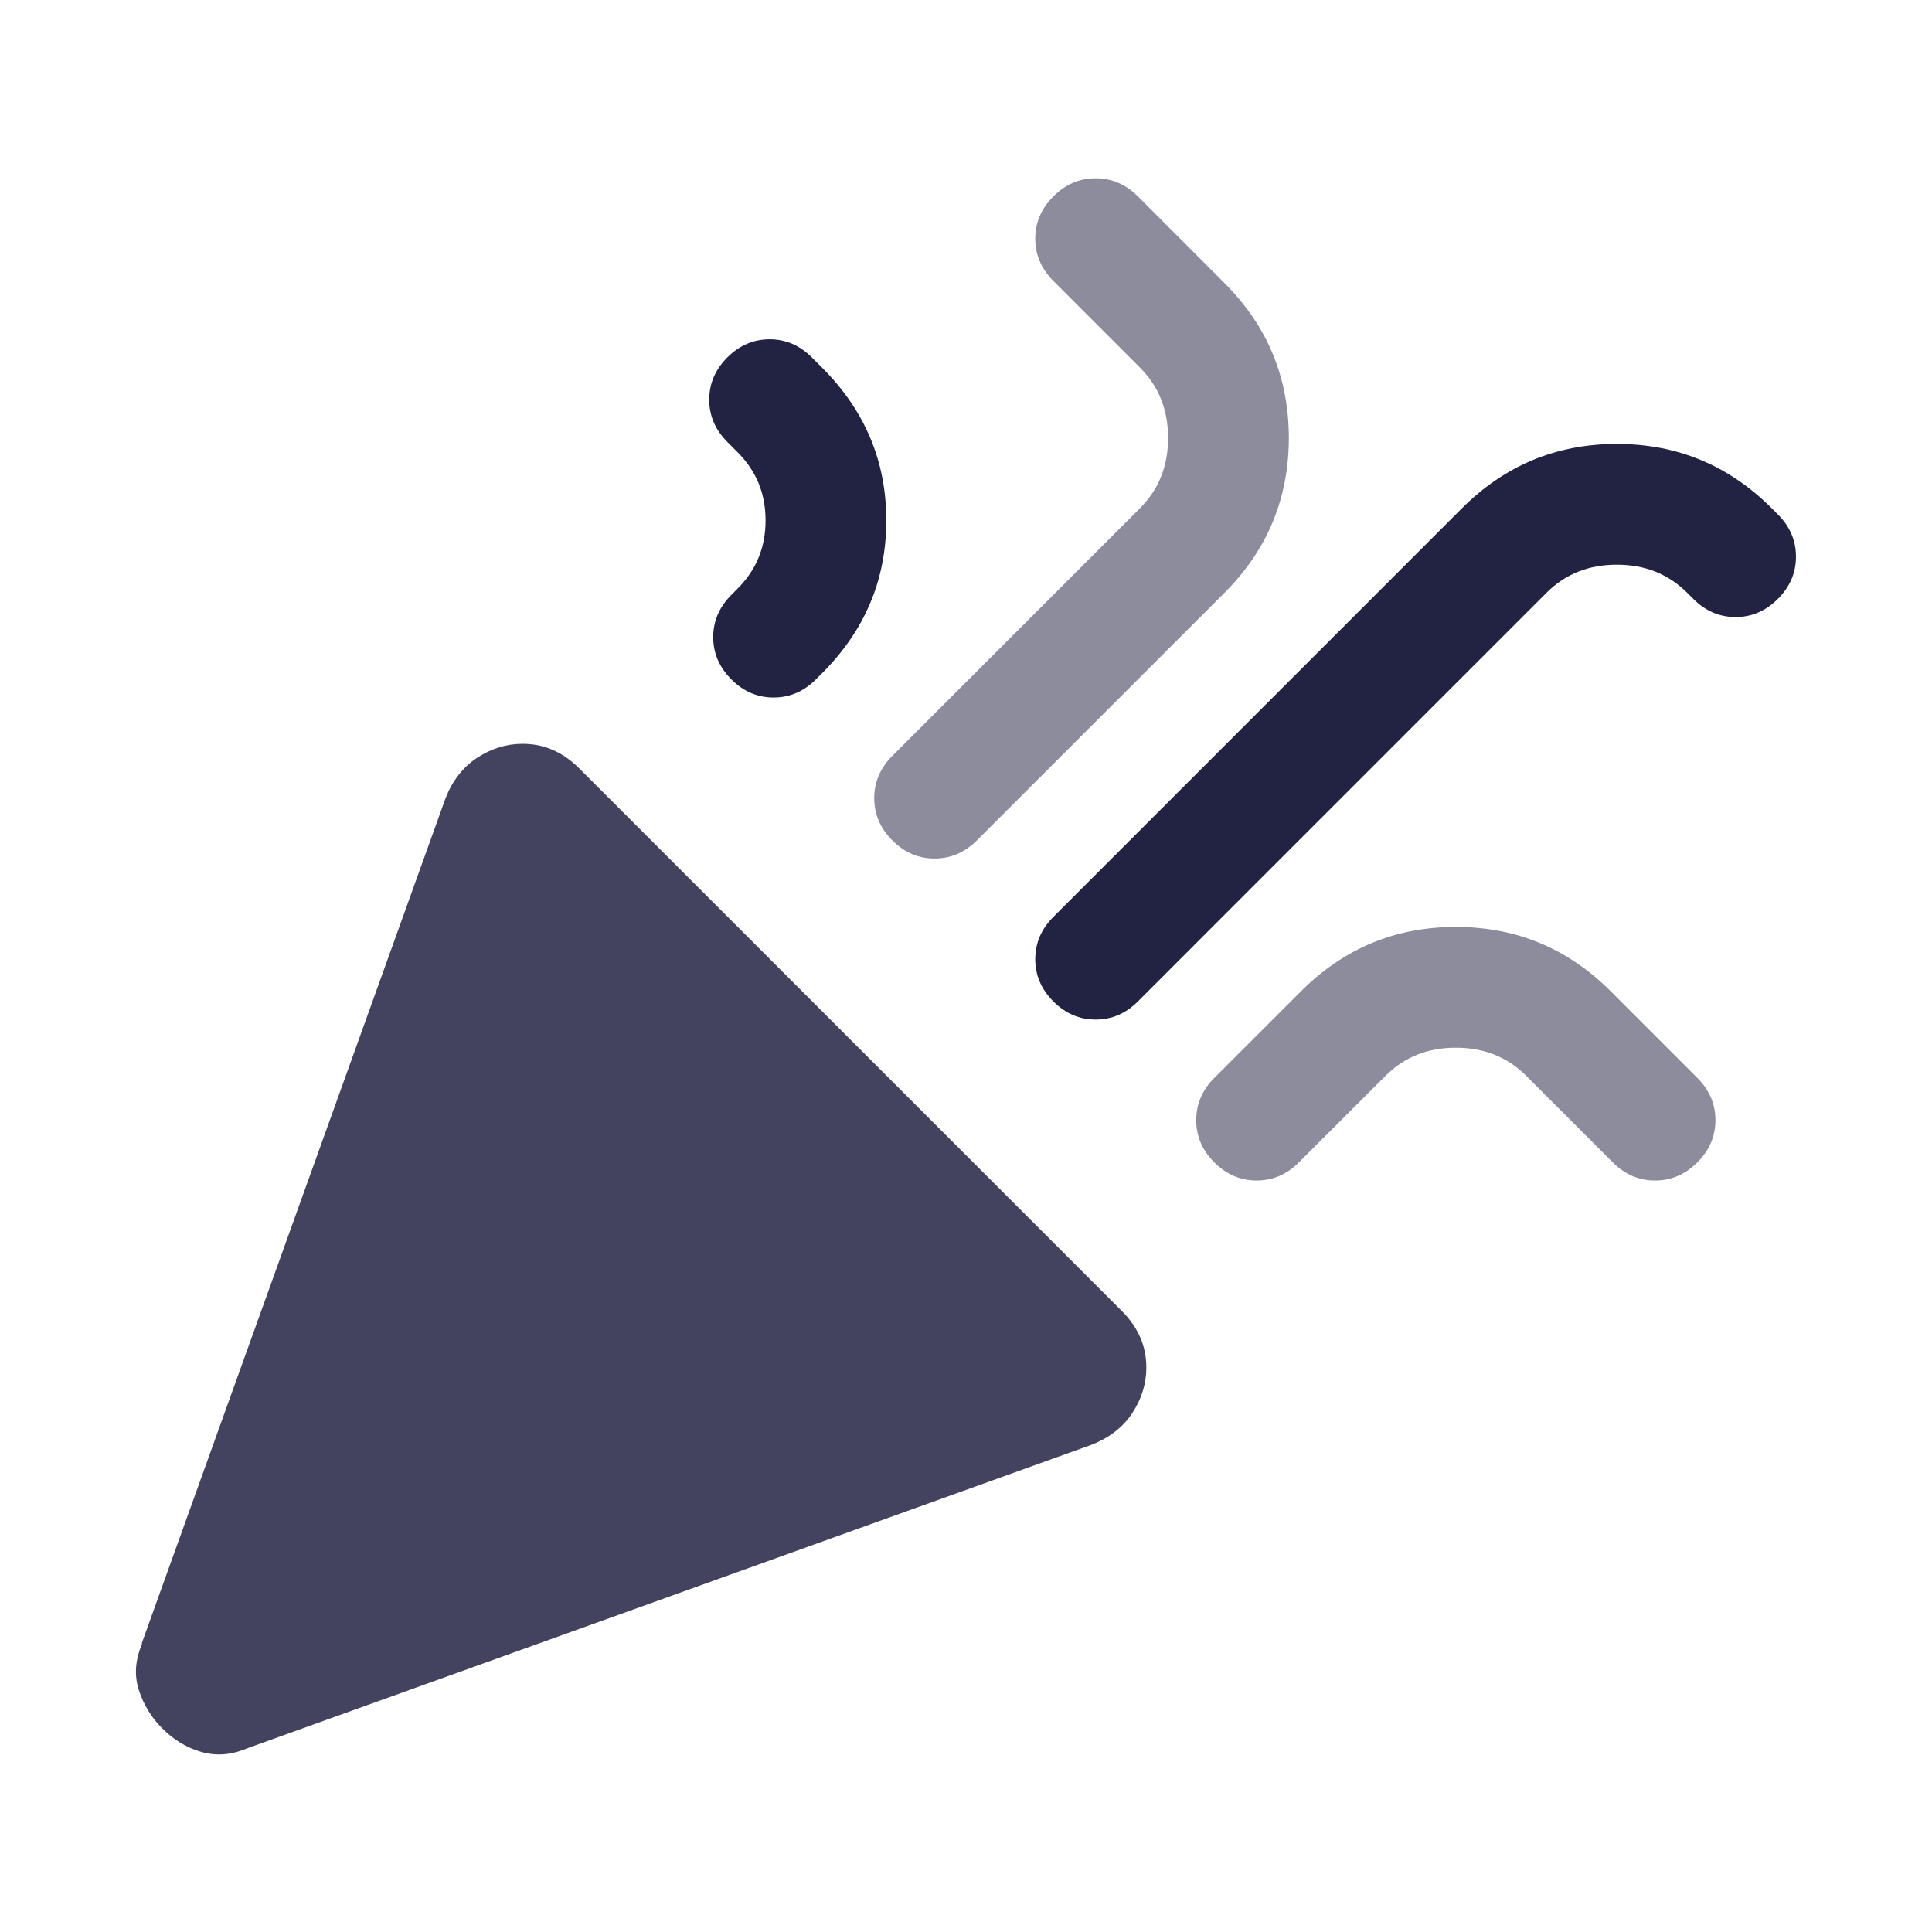 <svg width="32" height="32" viewBox="0 0 32 32" fill="none" xmlns="http://www.w3.org/2000/svg">
<path opacity="0.85" d="M2.347 27.22L7.38 13.22C7.493 12.933 7.667 12.707 7.9 12.553C8.133 12.4 8.387 12.32 8.653 12.32C8.833 12.32 9 12.353 9.153 12.42C9.307 12.487 9.453 12.587 9.587 12.72L18.587 21.72C18.72 21.853 18.82 22 18.887 22.153C18.953 22.307 18.987 22.473 18.987 22.653C18.987 22.92 18.907 23.173 18.753 23.407C18.6 23.64 18.373 23.813 18.087 23.927L4.087 28.96C3.82 29.073 3.567 29.087 3.32 29.013C3.073 28.94 2.867 28.807 2.687 28.627C2.507 28.447 2.38 28.24 2.3 27.993C2.22 27.747 2.24 27.493 2.353 27.227L2.347 27.22Z" fill="#222343"/>
<path d="M29.447 9.92C29.247 10.12 29.013 10.22 28.747 10.22C28.48 10.22 28.247 10.12 28.047 9.92L27.947 9.82C27.633 9.507 27.247 9.353 26.78 9.353C26.313 9.353 25.927 9.507 25.613 9.82L18.847 16.587C18.647 16.787 18.413 16.887 18.147 16.887C17.88 16.887 17.647 16.787 17.447 16.587C17.247 16.387 17.147 16.153 17.147 15.887C17.147 15.62 17.247 15.387 17.447 15.187L24.213 8.42C24.927 7.707 25.78 7.353 26.78 7.353C27.78 7.353 28.633 7.707 29.347 8.42L29.447 8.52C29.647 8.72 29.747 8.953 29.747 9.22C29.747 9.487 29.647 9.72 29.447 9.92Z" fill="#222343"/>
<path d="M12.047 5.92C12.247 5.72 12.48 5.62 12.747 5.62C13.014 5.62 13.247 5.72 13.447 5.92L13.614 6.087C14.327 6.8 14.68 7.64 14.68 8.62C14.68 9.6 14.327 10.44 13.614 11.153L13.514 11.253C13.313 11.453 13.08 11.553 12.813 11.553C12.547 11.553 12.313 11.453 12.114 11.253C11.914 11.053 11.813 10.82 11.813 10.553C11.813 10.287 11.914 10.053 12.114 9.853L12.213 9.753C12.527 9.44 12.68 9.067 12.68 8.62C12.68 8.173 12.527 7.8 12.213 7.487L12.047 7.32C11.847 7.12 11.747 6.887 11.747 6.62C11.747 6.353 11.847 6.12 12.047 5.92Z" fill="#222343"/>
<g opacity="0.52">
<path d="M17.447 3.253C17.647 3.053 17.88 2.953 18.147 2.953C18.413 2.953 18.647 3.053 18.847 3.253L20.28 4.687C20.993 5.4 21.347 6.253 21.347 7.253C21.347 8.253 20.993 9.107 20.28 9.82L16.18 13.92C15.98 14.12 15.747 14.22 15.48 14.22C15.213 14.22 14.98 14.12 14.78 13.92C14.58 13.72 14.48 13.487 14.48 13.22C14.48 12.953 14.58 12.72 14.78 12.52L18.88 8.42C19.193 8.107 19.347 7.72 19.347 7.253C19.347 6.787 19.193 6.4 18.88 6.087L17.447 4.653C17.247 4.453 17.147 4.22 17.147 3.953C17.147 3.687 17.247 3.453 17.447 3.253Z" fill="#222343"/>
<path d="M28.113 19.253C27.913 19.453 27.68 19.553 27.413 19.553C27.147 19.553 26.913 19.453 26.713 19.253L25.28 17.82C24.967 17.507 24.58 17.353 24.113 17.353C23.647 17.353 23.26 17.507 22.947 17.82L21.513 19.253C21.313 19.453 21.08 19.553 20.813 19.553C20.547 19.553 20.313 19.453 20.113 19.253C19.913 19.053 19.813 18.82 19.813 18.553C19.813 18.287 19.913 18.053 20.113 17.853L21.547 16.42C22.26 15.707 23.113 15.353 24.113 15.353C25.113 15.353 25.967 15.707 26.68 16.42L28.113 17.853C28.313 18.053 28.413 18.287 28.413 18.553C28.413 18.82 28.313 19.053 28.113 19.253Z" fill="#222343"/>
</g>
</svg>
